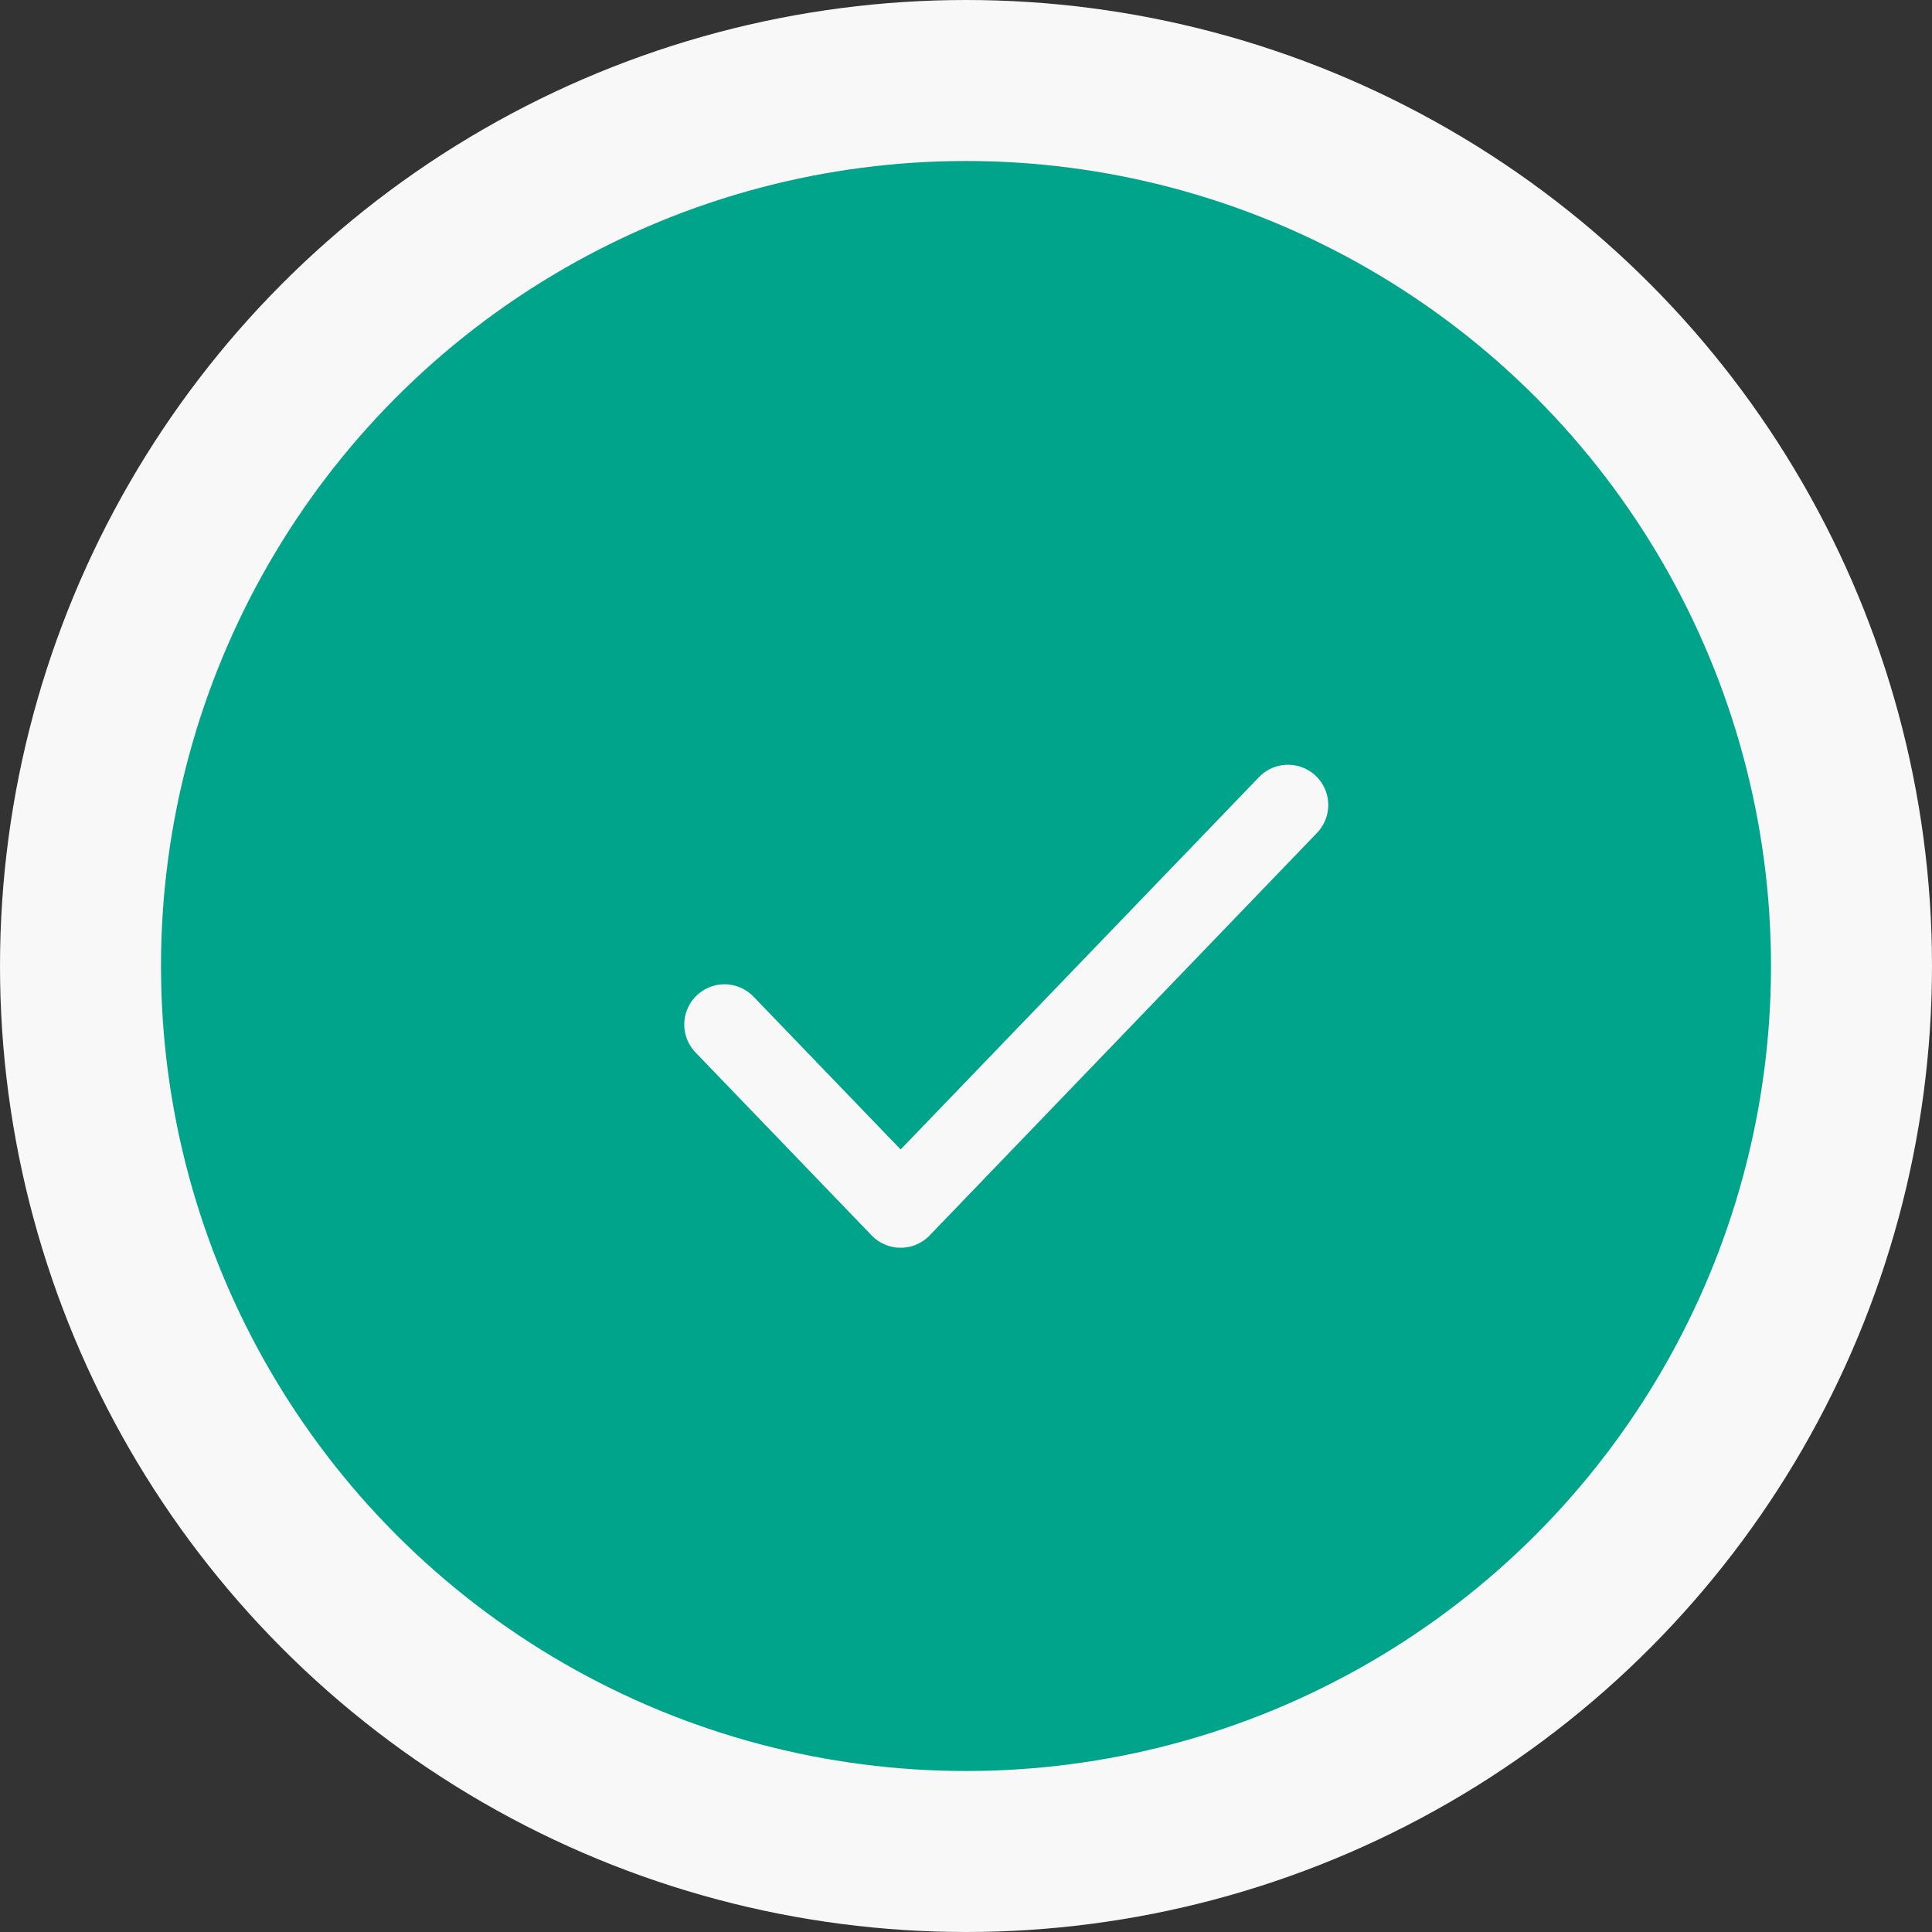 <svg width="24" height="24" viewBox="0 0 24 24" fill="none" xmlns="http://www.w3.org/2000/svg">
<rect x="0" y="0" width="24" height="24" fill="#333333" stroke="none"/>
<circle cx="12" cy="12" r="11" fill="#00A48A" stroke="#F8F8F8" stroke-width="2"/>
<path d="M16 10L11.188 15L9 12.727" stroke="#F8F8F8" stroke-linecap="round" stroke-linejoin="round"/>
</svg>
